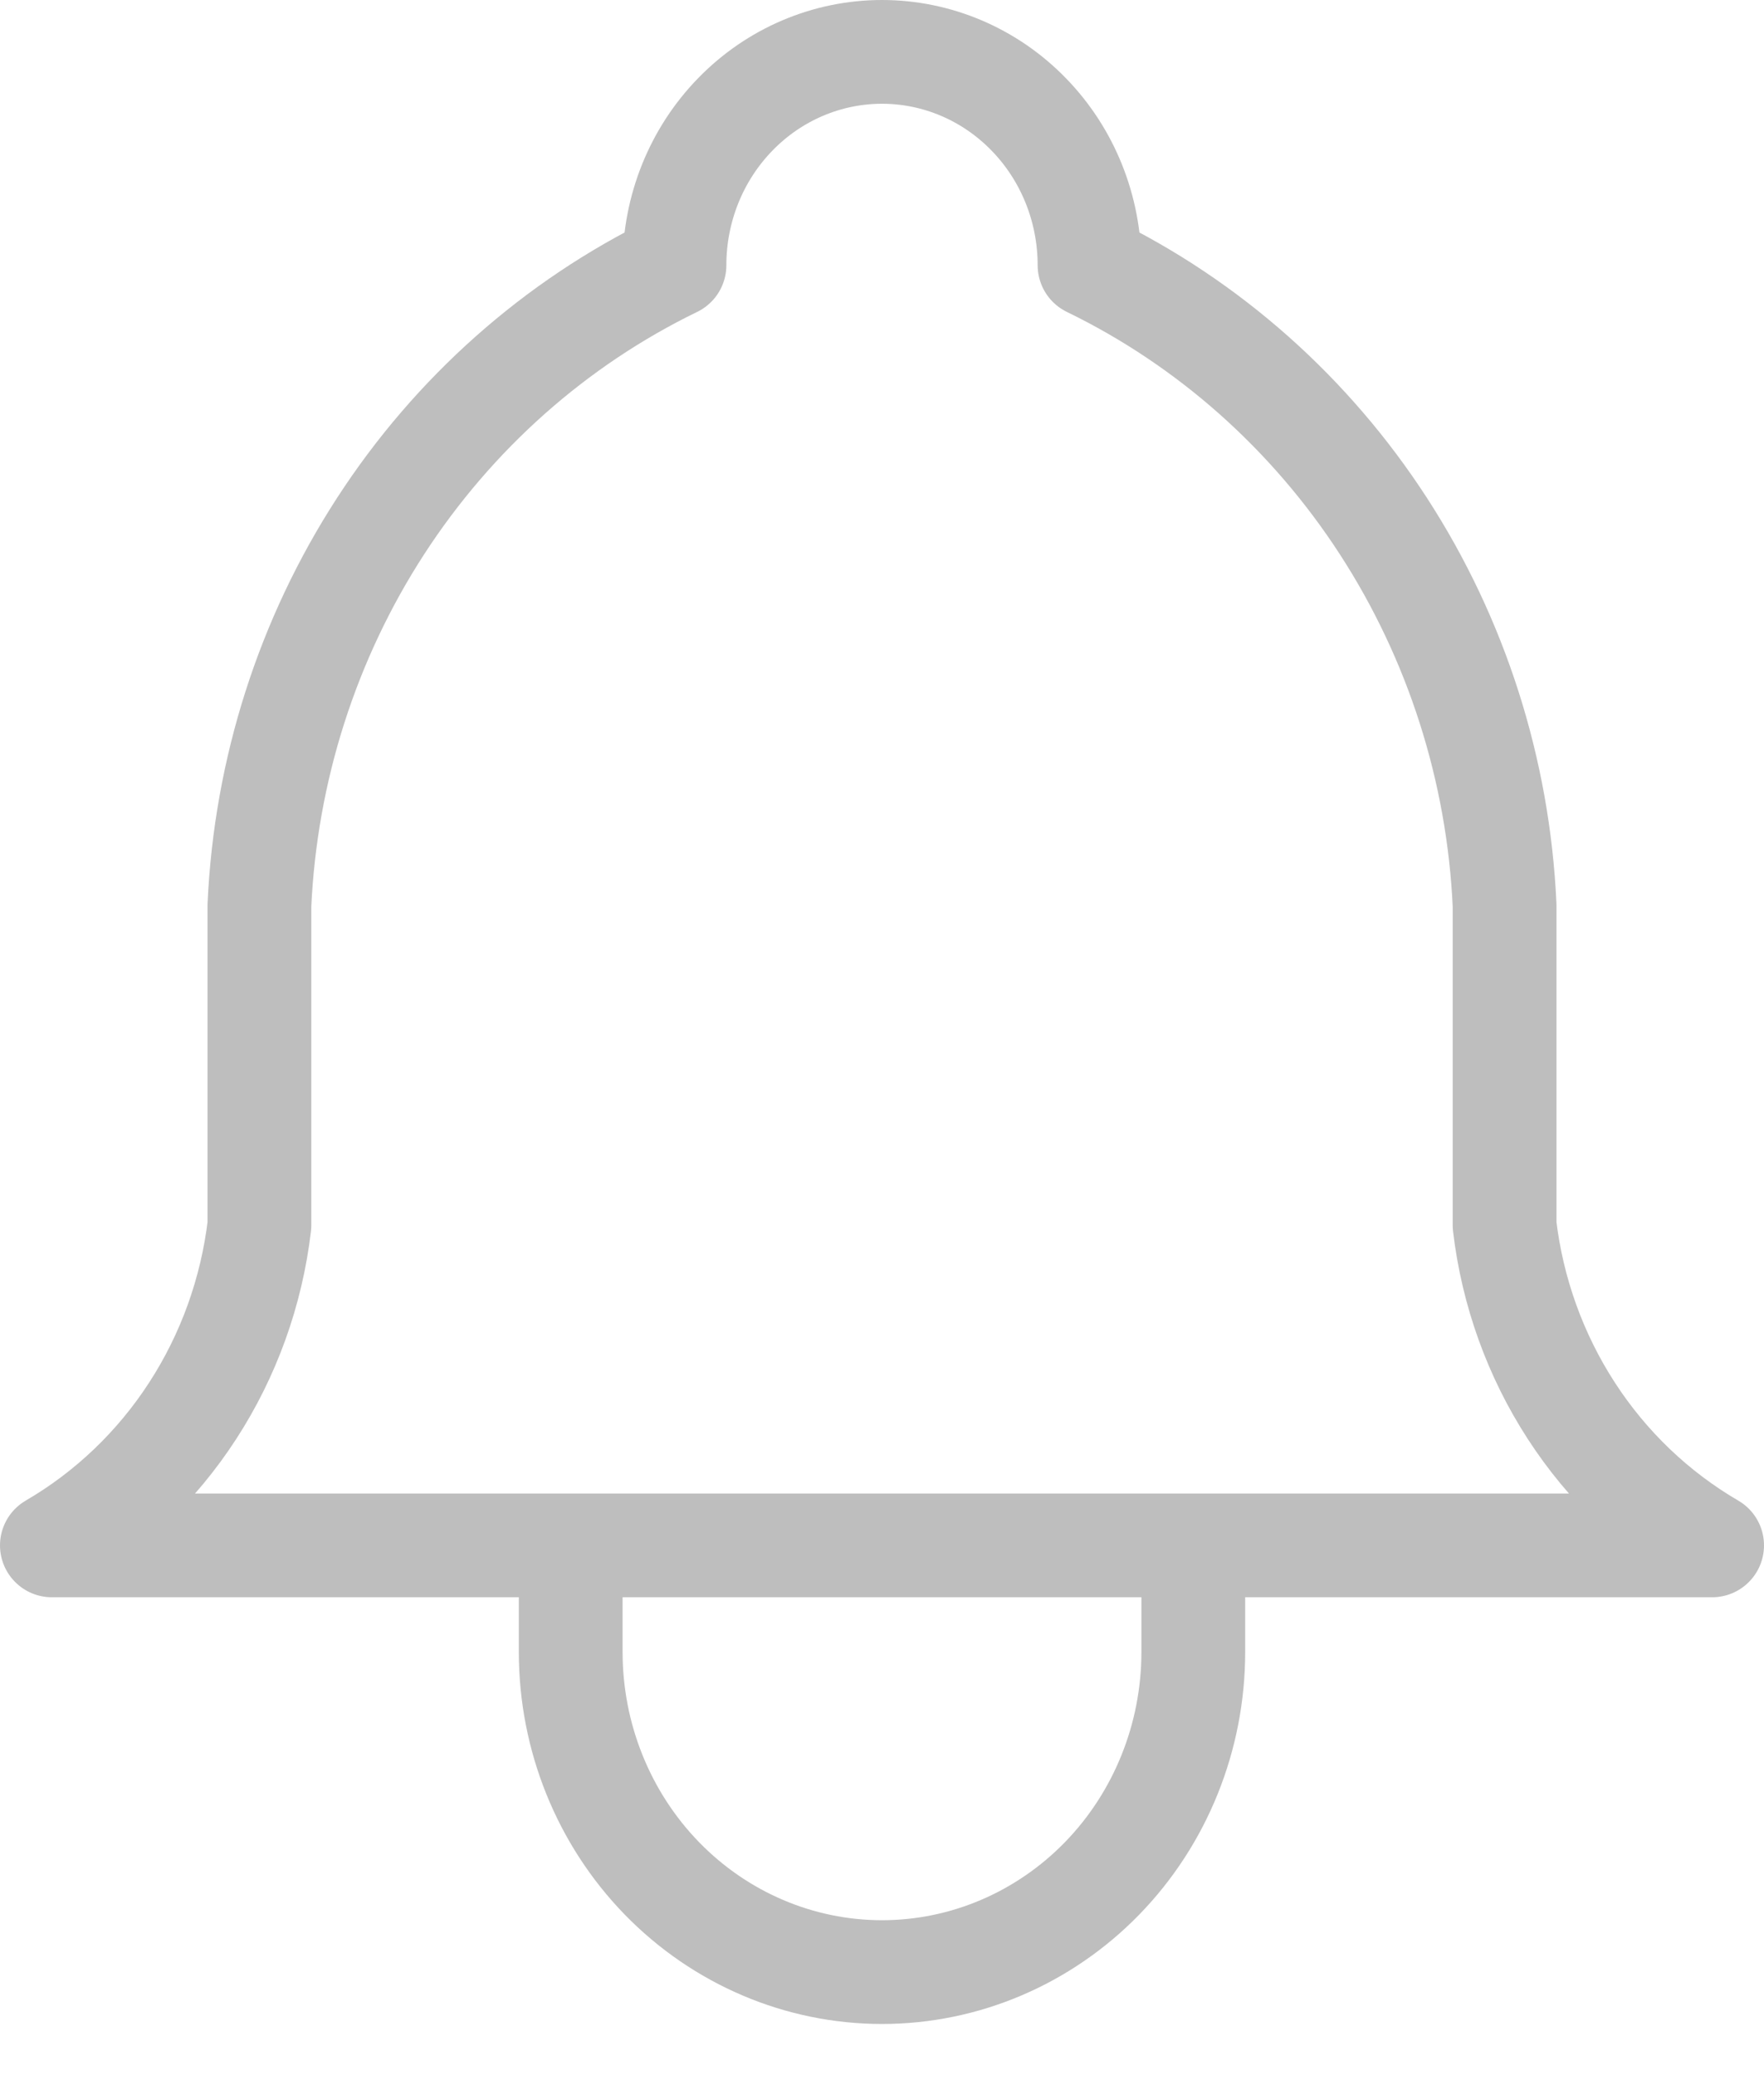 <svg width="34" height="40" viewBox="0 0 34 40" fill="none" xmlns="http://www.w3.org/2000/svg">
<path d="M11 29.789V31.845C11 33.481 11.632 35.05 12.757 36.207C13.883 37.364 15.409 38.014 17 38.014C18.591 38.014 20.117 37.364 21.243 36.207C22.368 35.05 23 33.481 23 31.845V29.789M13 5.113C13 4.022 13.421 2.976 14.172 2.205C14.922 1.433 15.939 1 17 1C18.061 1 19.078 1.433 19.828 2.205C20.579 2.976 21 4.022 21 5.113C23.297 6.229 25.255 7.968 26.664 10.141C28.073 12.315 28.881 14.841 29 17.451V23.62C29.151 24.898 29.591 26.122 30.286 27.194C30.98 28.265 31.91 29.154 33 29.789H1C2.09 29.154 3.02 28.265 3.714 27.194C4.409 26.122 4.849 24.898 5 23.62V17.451C5.119 14.841 5.927 12.315 7.336 10.141C8.745 7.968 10.703 6.229 13 5.113Z" stroke="#BEBEBE" stroke-width="2" stroke-linecap="round" stroke-linejoin="round"/>
</svg>
